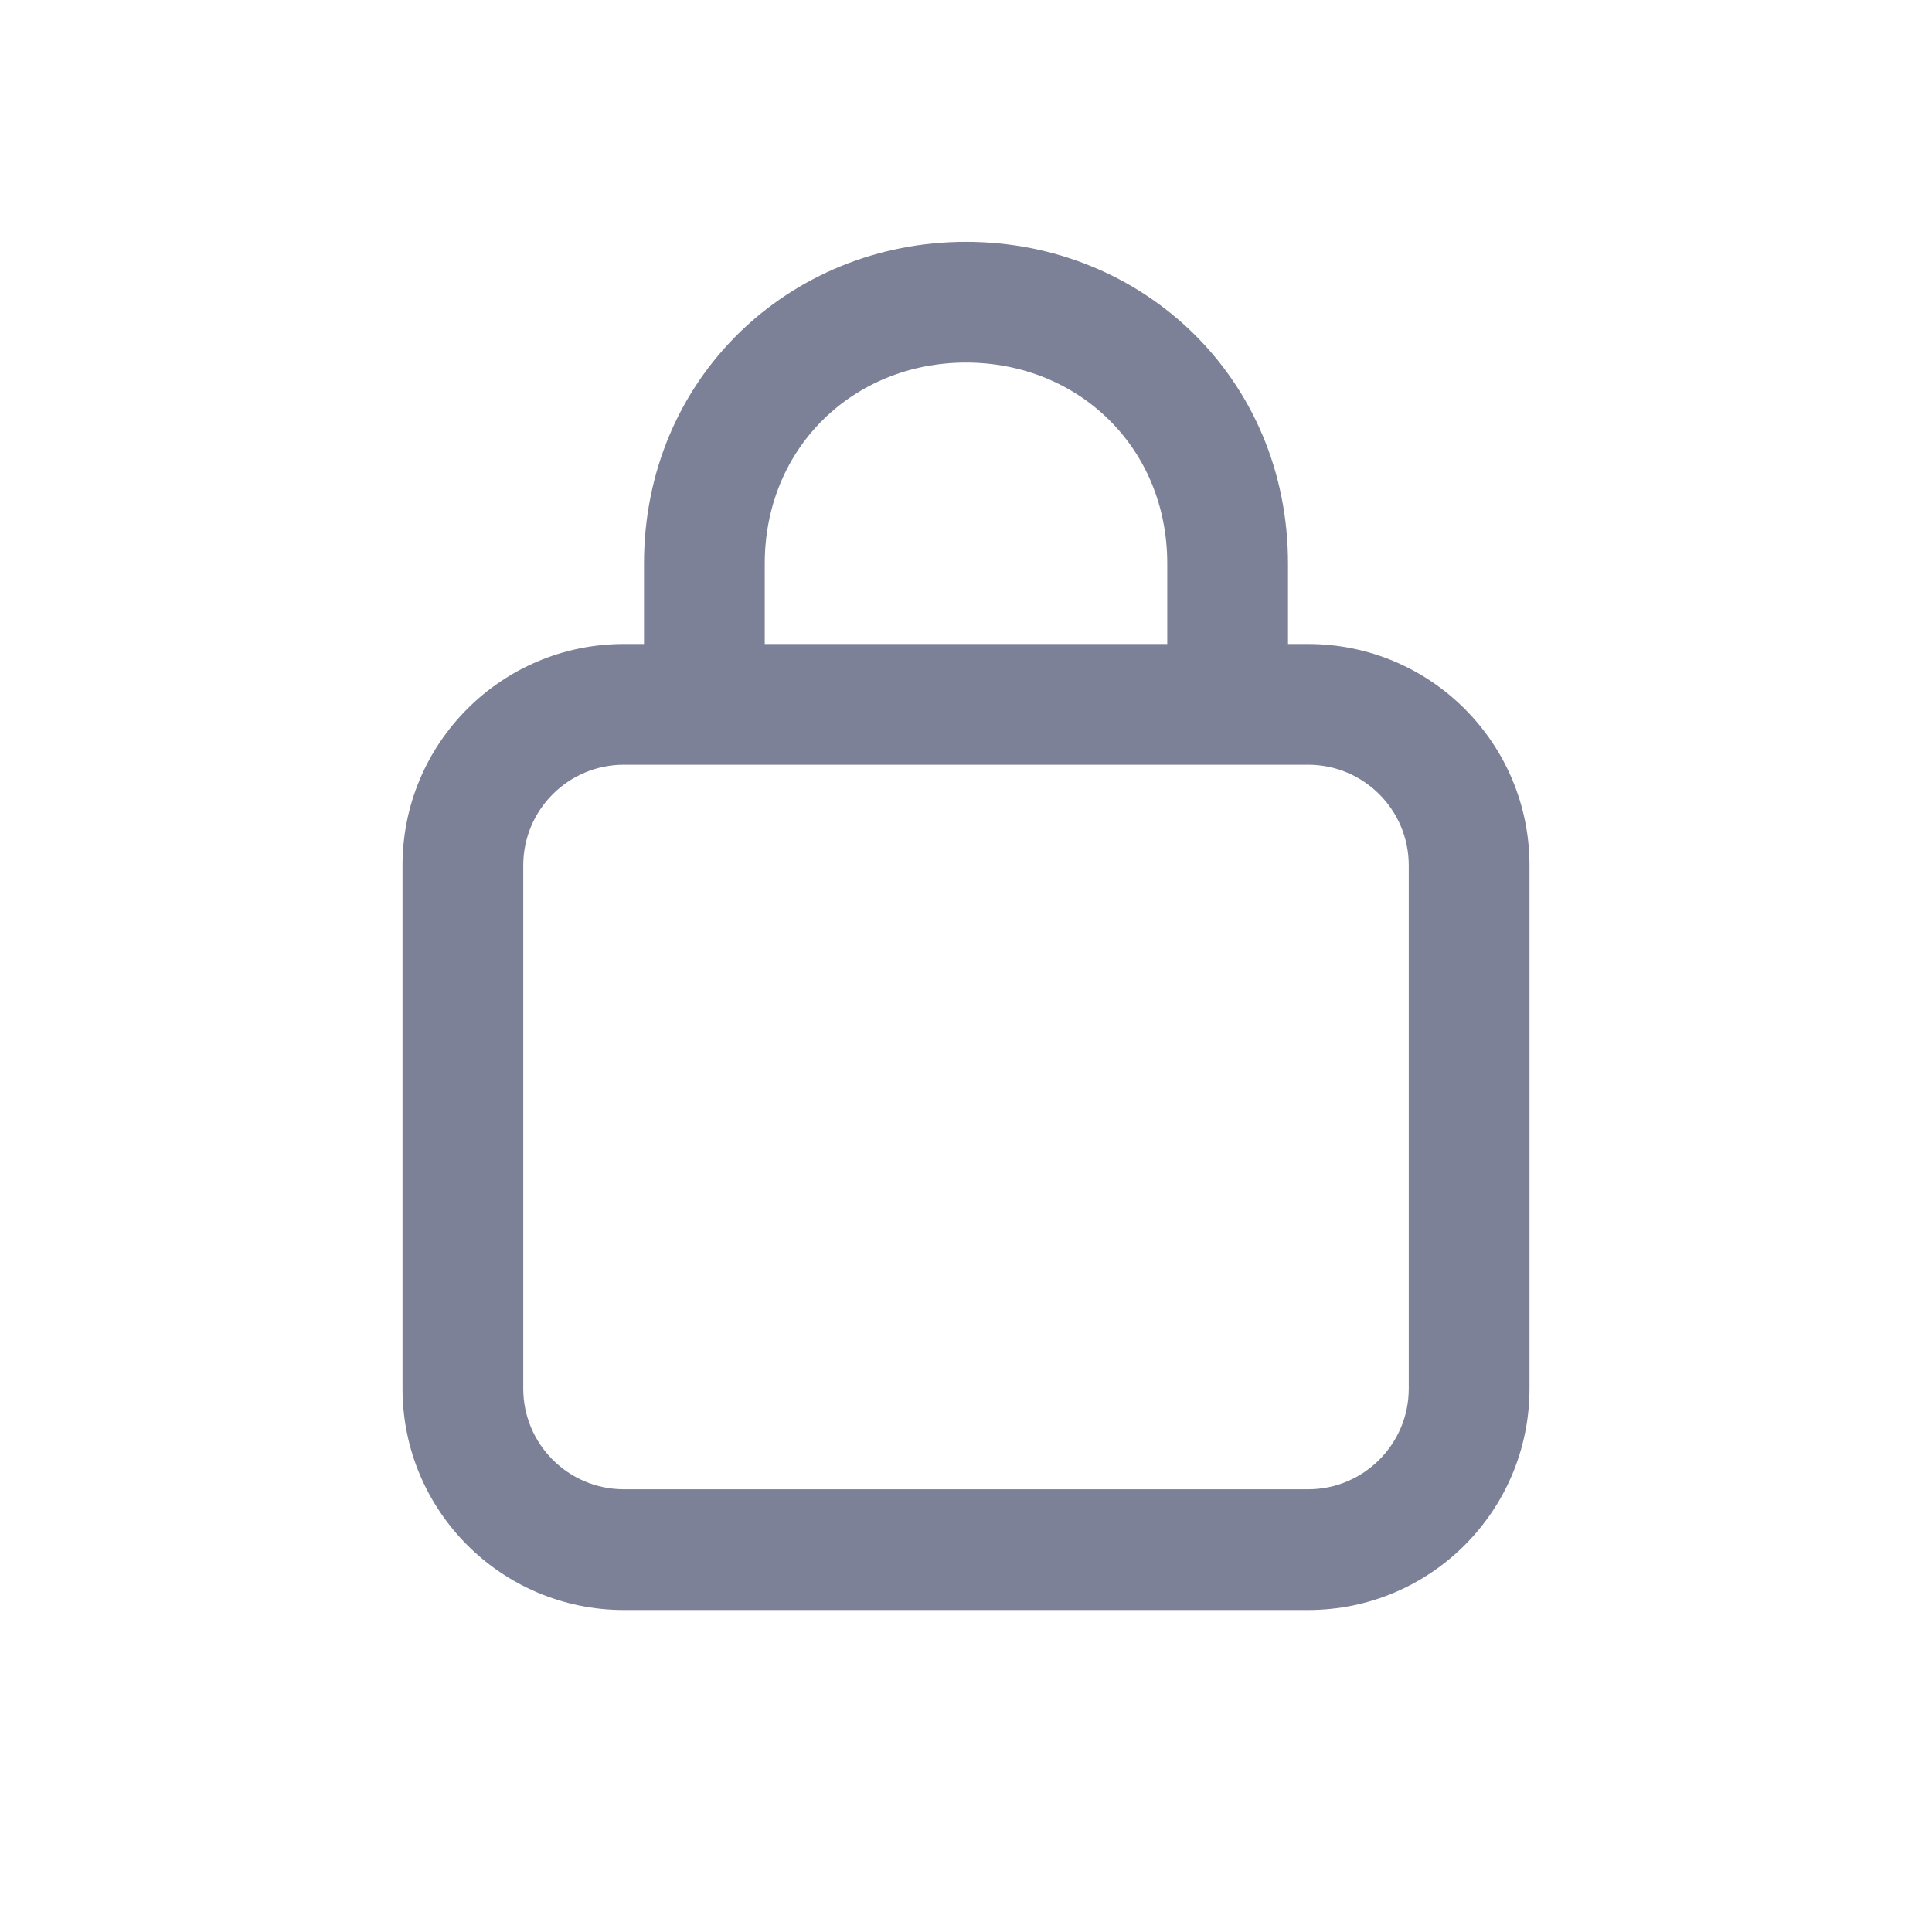 <svg width="24" height="24" viewBox="0 0 24 24" fill="none" xmlns="http://www.w3.org/2000/svg">
<path fill-rule="evenodd" clip-rule="evenodd" d="M8 8V7C8 4.704 9.803 3.004 12 3.004C14.197 3.004 16 4.704 16 7V8H16.25C17.769 8 19 9.231 19 10.75V17.25C19 18.769 17.769 20 16.25 20H7.75C6.231 20 5 18.769 5 17.25V10.75C5 9.231 6.231 8 7.75 8H8ZM9.5 7C9.5 5.557 10.607 4.504 12 4.504C13.393 4.504 14.5 5.557 14.5 7V8H9.5V7ZM6.5 10.75C6.5 10.06 7.06 9.5 7.75 9.5H16.25C16.94 9.5 17.5 10.06 17.5 10.75V17.25C17.5 17.94 16.94 18.5 16.25 18.5H7.75C7.06 18.5 6.5 17.94 6.5 17.25V10.75Z" fill="#7D8198"/>
</svg>
